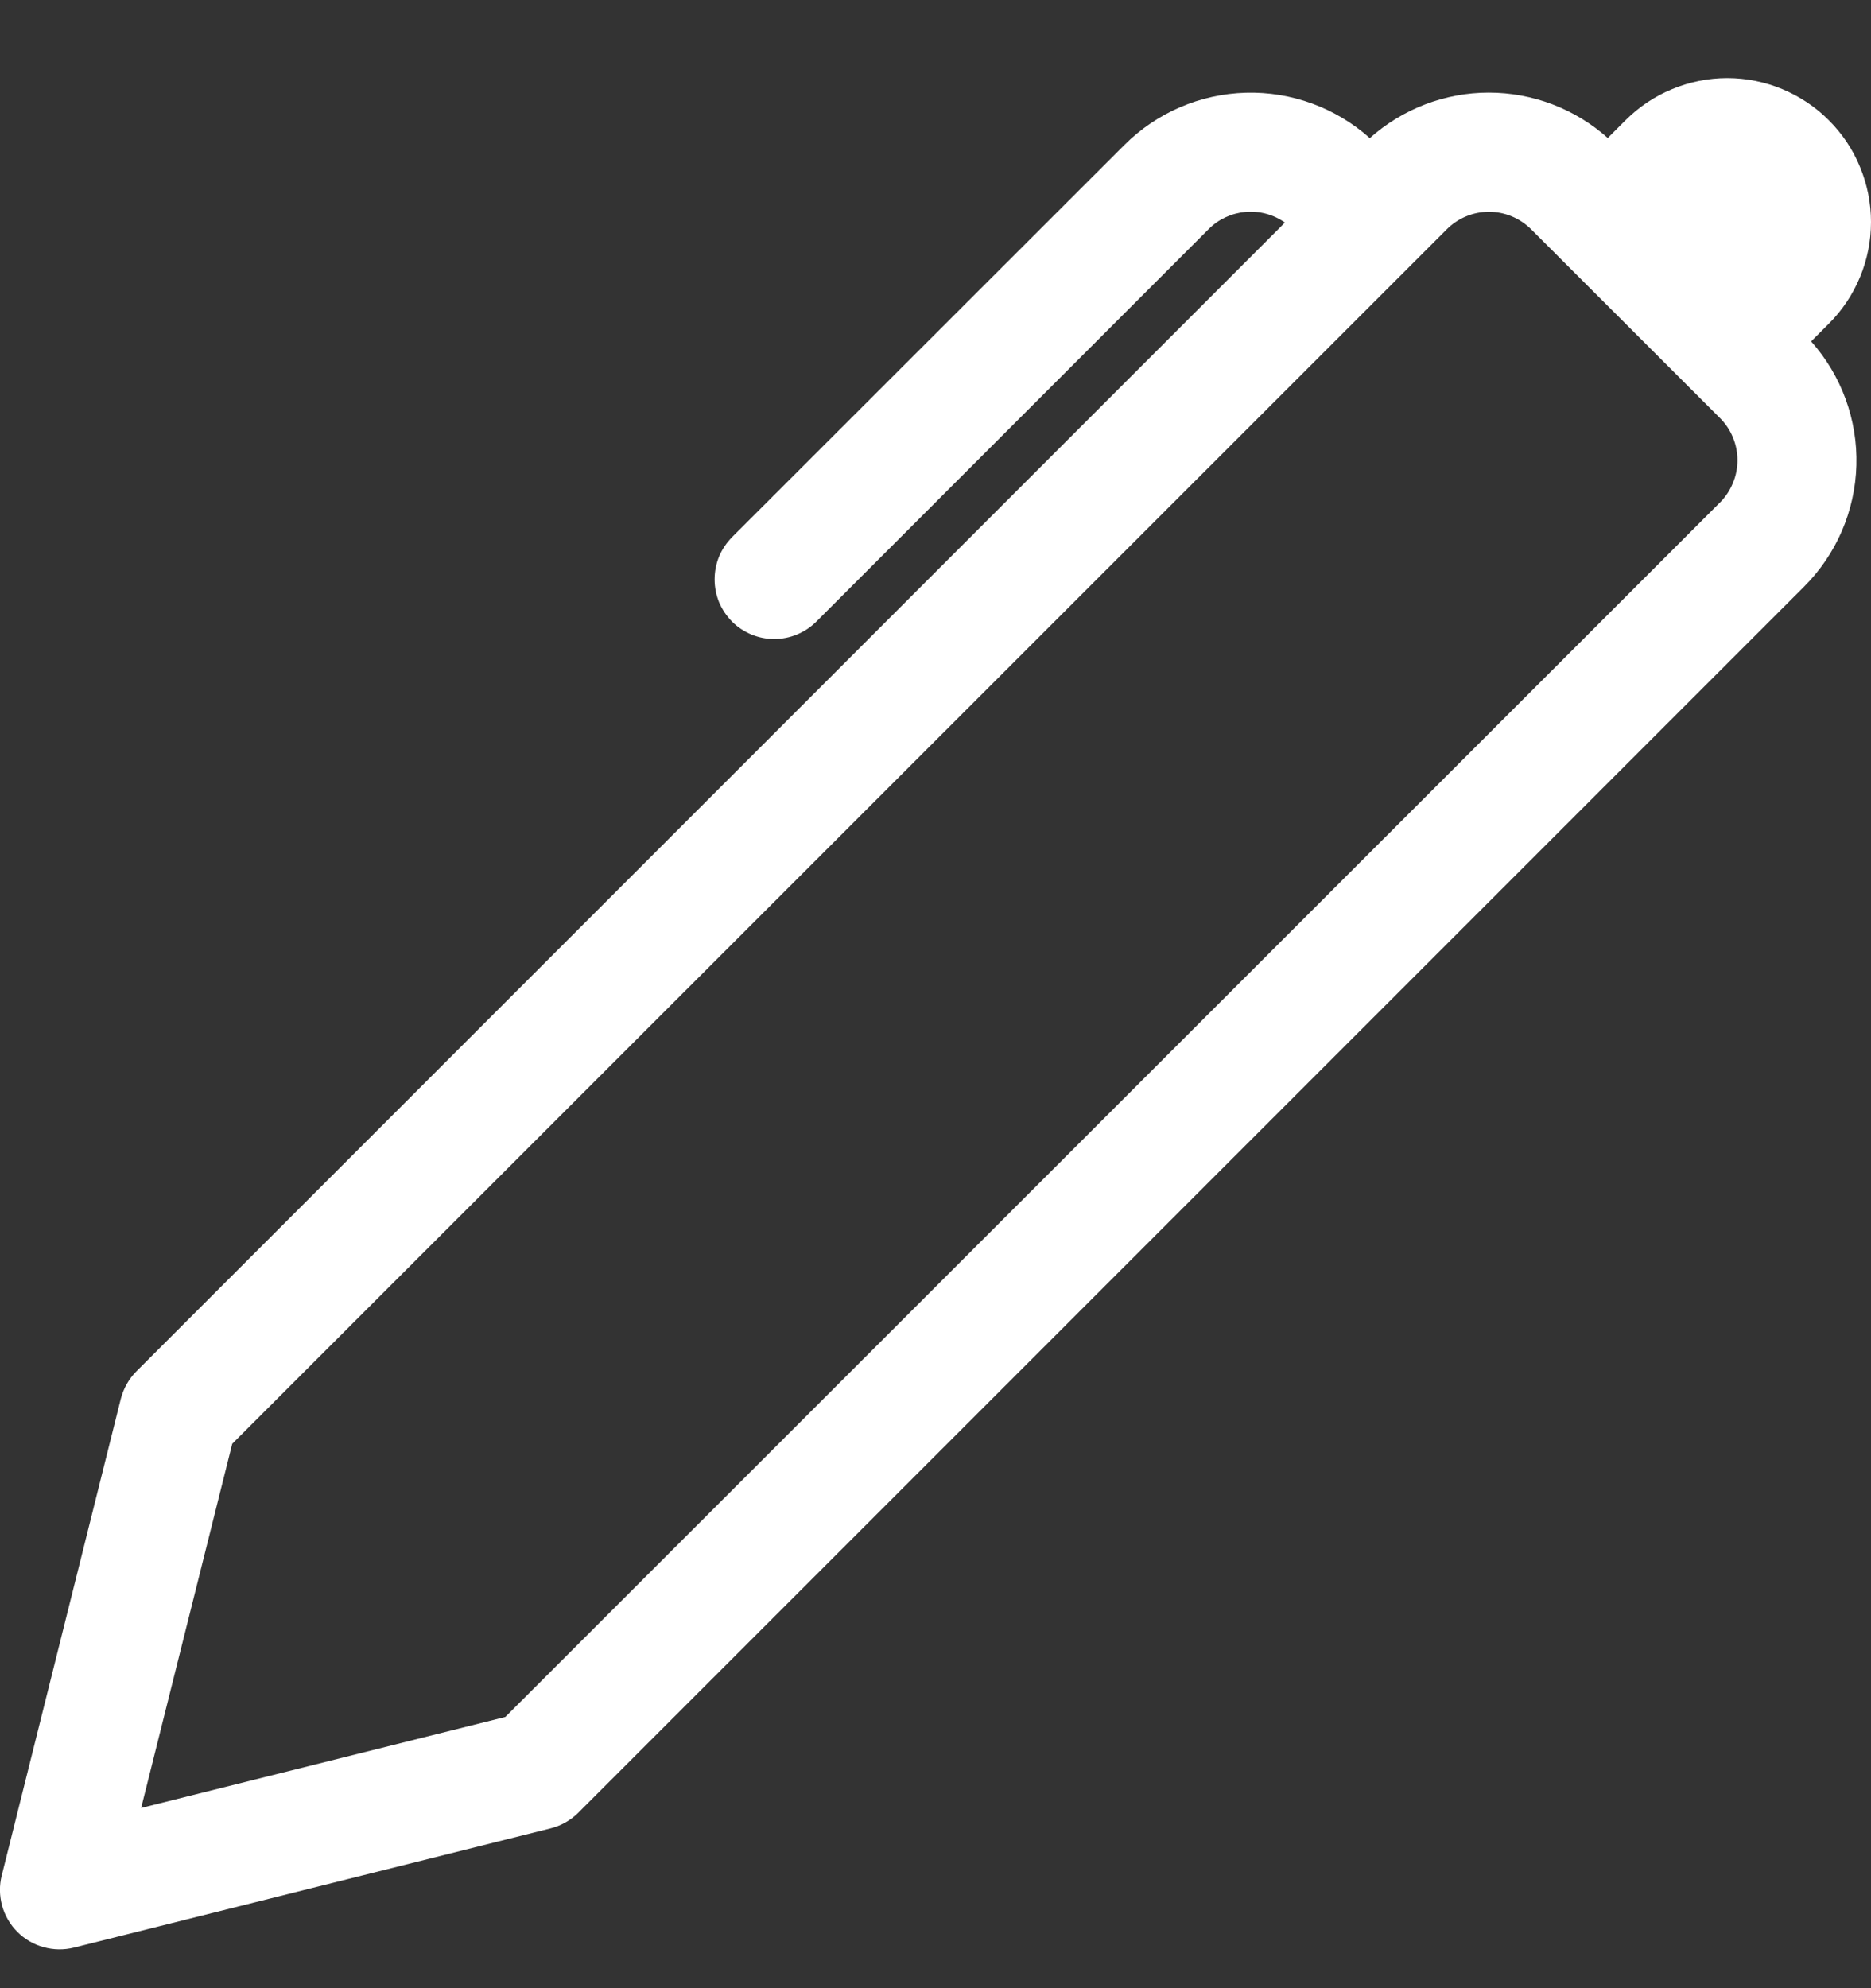 <svg width="16" height="17" viewBox="0 0 16 17" fill="none" xmlns="http://www.w3.org/2000/svg">
<rect x="0" y="0" width="16" height="17" fill="#333333" stroke="none"/>
<path d="M13.749 1.18L13.901 1.028C14.015 0.914 14.151 0.823 14.3 0.762C14.449 0.7 14.609 0.668 14.771 0.668C14.932 0.668 15.092 0.7 15.241 0.762C15.39 0.824 15.526 0.914 15.64 1.029C15.754 1.143 15.845 1.278 15.906 1.428C15.968 1.577 16 1.737 16 1.898C16 2.06 15.968 2.22 15.906 2.369C15.844 2.518 15.754 2.654 15.639 2.768L15.488 2.919C15.747 3.21 15.886 3.589 15.875 3.979C15.864 4.369 15.704 4.74 15.428 5.016L4.944 15.501C4.878 15.566 4.796 15.612 4.706 15.634L0.632 16.653C0.547 16.674 0.457 16.673 0.373 16.649C0.288 16.626 0.211 16.581 0.149 16.519C0.087 16.457 0.042 16.38 0.018 16.295C-0.005 16.21 -0.007 16.121 0.015 16.036L1.033 11.961C1.056 11.872 1.102 11.79 1.167 11.725L10.988 1.903C10.89 1.834 10.771 1.802 10.651 1.812C10.531 1.823 10.419 1.875 10.335 1.96L6.981 5.315C6.934 5.362 6.878 5.399 6.816 5.425C6.754 5.451 6.687 5.464 6.62 5.464C6.554 5.464 6.487 5.451 6.425 5.425C6.363 5.399 6.307 5.362 6.26 5.315C6.213 5.267 6.175 5.211 6.149 5.149C6.124 5.087 6.111 5.021 6.111 4.954C6.111 4.887 6.124 4.821 6.149 4.759C6.175 4.697 6.213 4.641 6.26 4.593L9.615 1.24C9.891 0.964 10.262 0.804 10.653 0.793C11.043 0.782 11.423 0.921 11.714 1.181C11.994 0.931 12.356 0.792 12.731 0.792C13.107 0.792 13.469 0.93 13.749 1.18ZM13.093 1.96C12.997 1.865 12.868 1.811 12.733 1.811C12.598 1.811 12.468 1.865 12.373 1.96L1.986 12.345L1.207 15.459L4.321 14.681L14.709 4.296C14.756 4.249 14.794 4.192 14.819 4.13C14.845 4.069 14.858 4.002 14.858 3.935C14.858 3.868 14.845 3.802 14.819 3.74C14.794 3.678 14.756 3.622 14.709 3.575L13.093 1.96Z" fill="white"/>
</svg>
